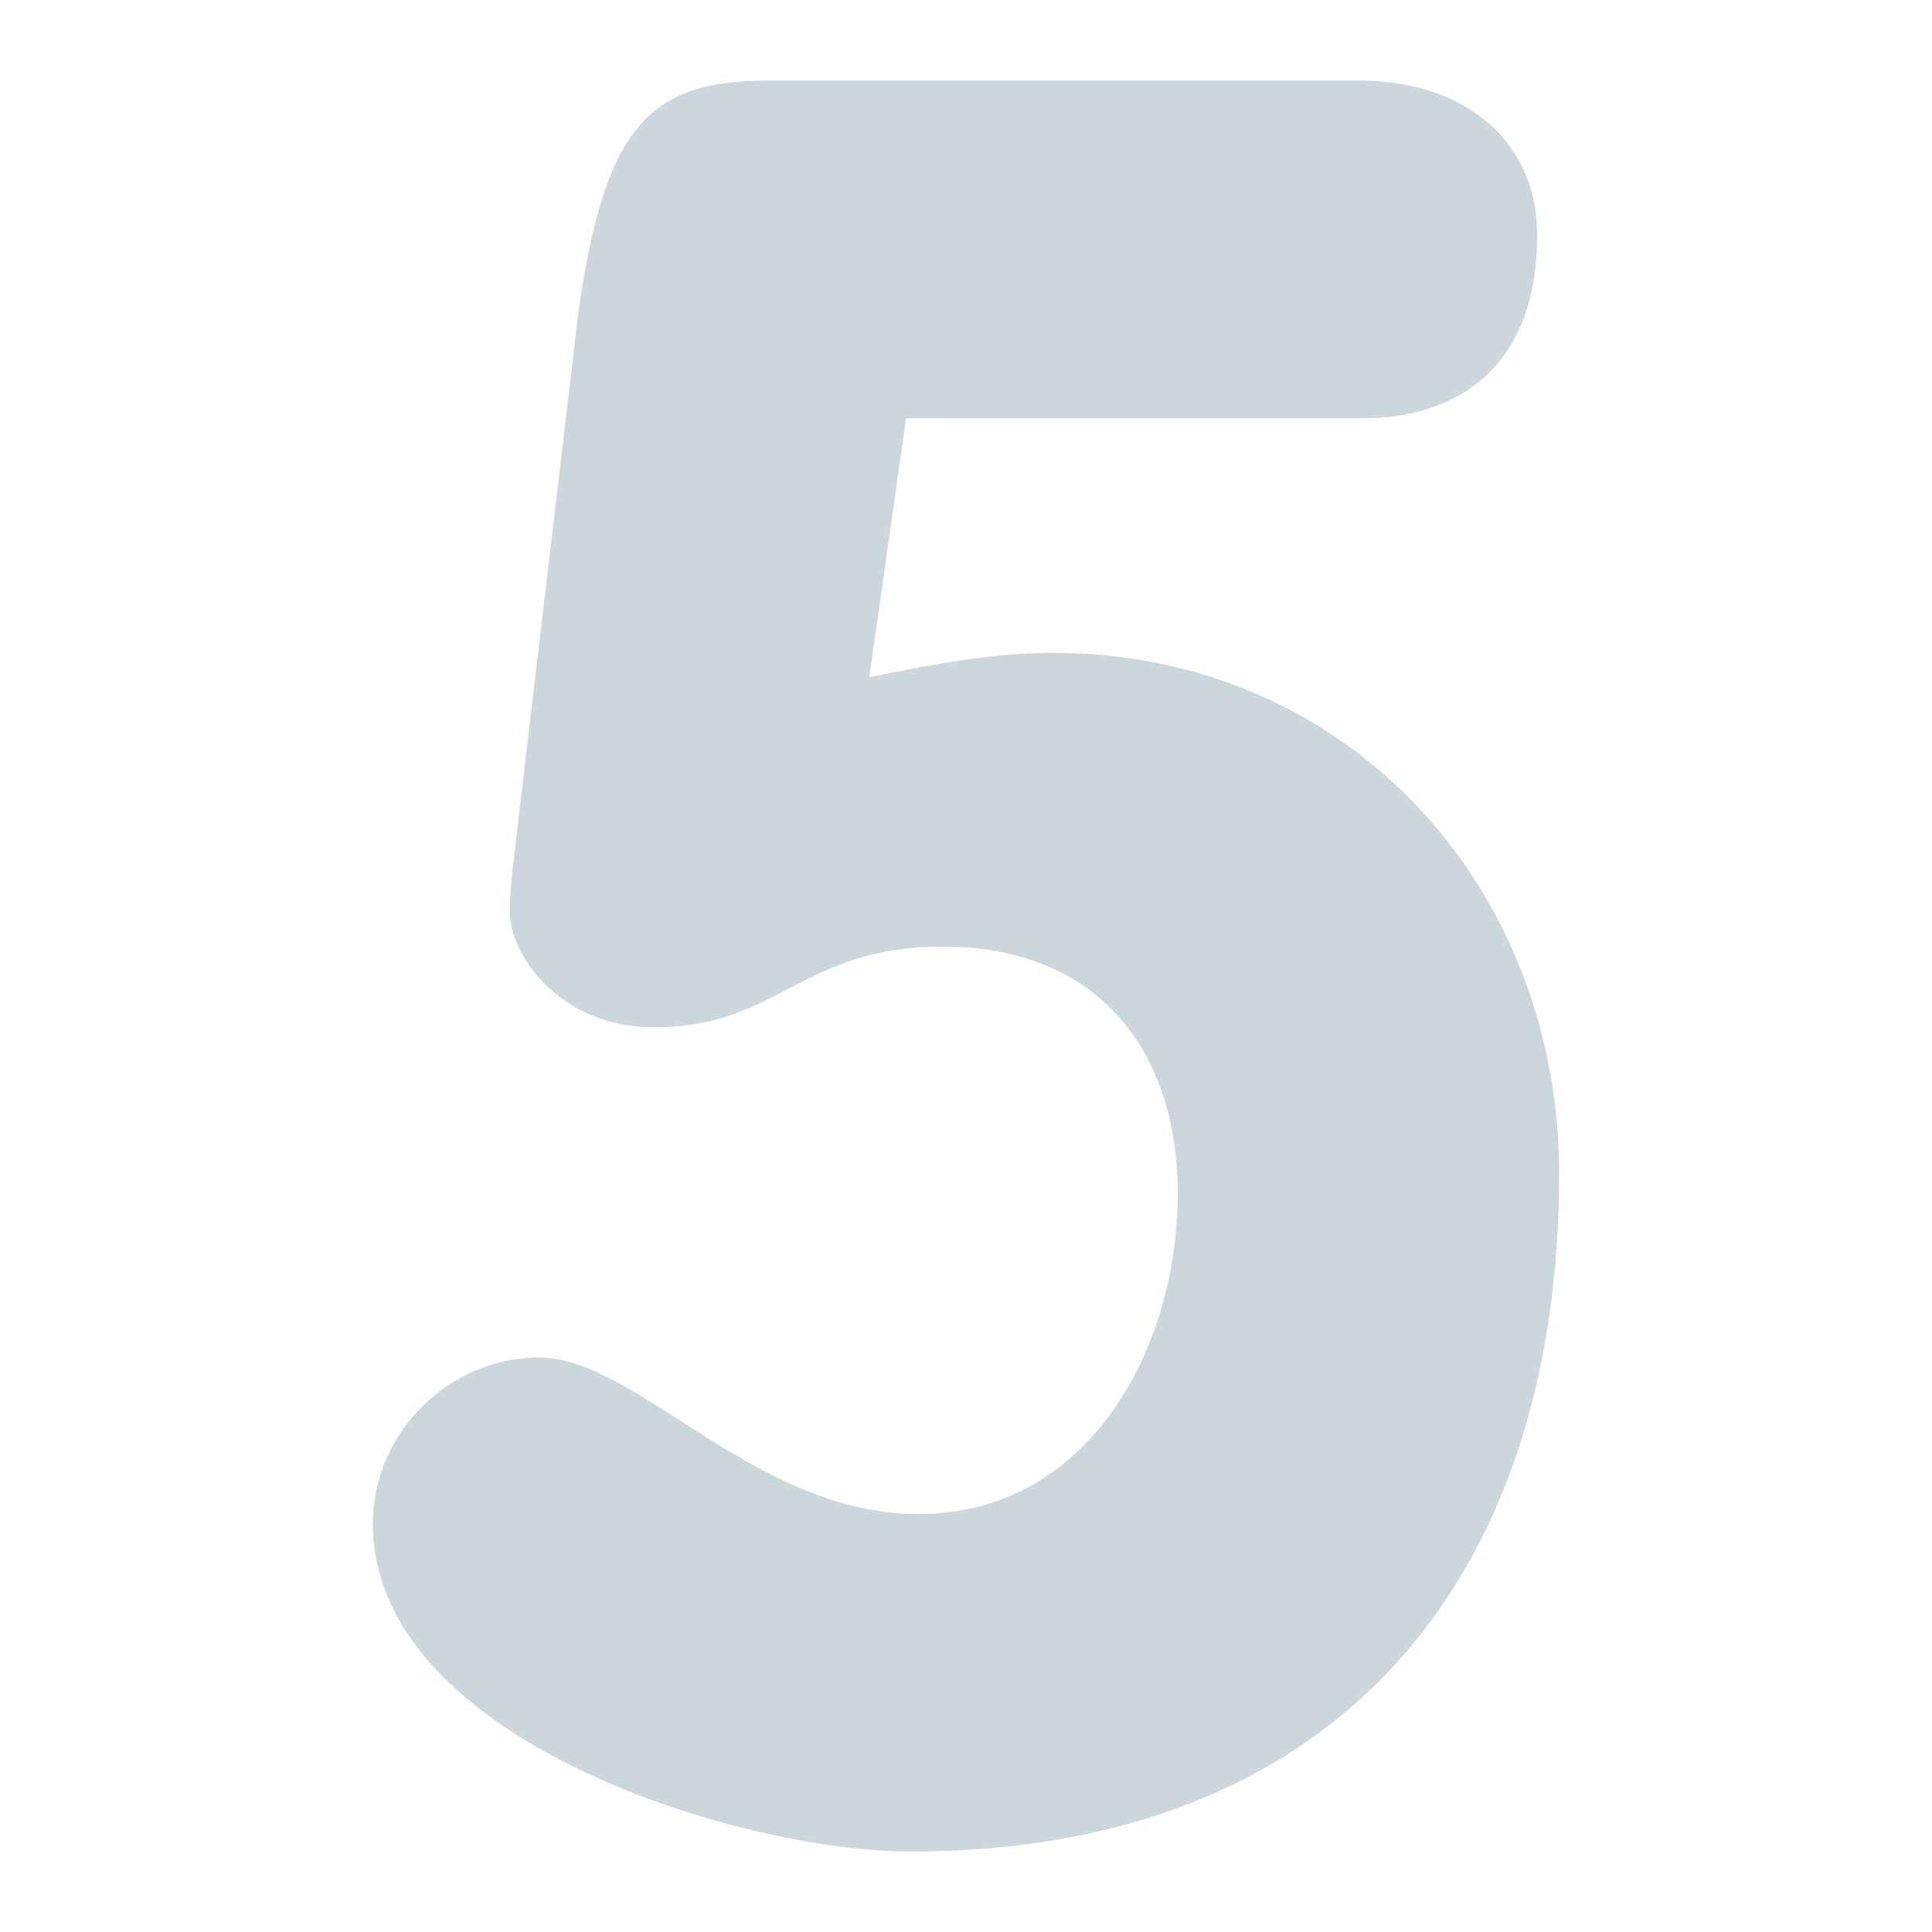 <svg xmlns="http://www.w3.org/2000/svg" viewBox="0 0 36 36"><path fill="#CCD6DD" d="m 16.198,12.621 c 1.094,-0.228 2.28,-0.456 3.419,-0.456 5.516,0 9.435,4.376 9.435,9.708 C 29.052,29.486 24.861,34.5 16.974,34.5 13.739,34.5 6.947,32.402 6.947,28.392 c 0,-1.686 1.413,-3.097 3.099,-3.097 1.823,0 4.012,2.917 7.065,2.917 3.19,0 4.834,-3.1 4.834,-5.971 0,-2.734 -1.551,-4.603 -4.376,-4.603 -2.645,0 -3.055,1.504 -5.379,1.504 -1.777,0 -2.689,-1.367 -2.689,-2.142 0,-0.592 0.091,-1.048 0.137,-1.549 l 1.138,-9.62 c 0.501,-3.555 1.367,-4.329 3.555,-4.329 h 10.984 c 2.099,0 3.328,1.23 3.328,2.871 0,3.146 -2.368,3.419 -3.19,3.419 h -8.569 z"/></svg>